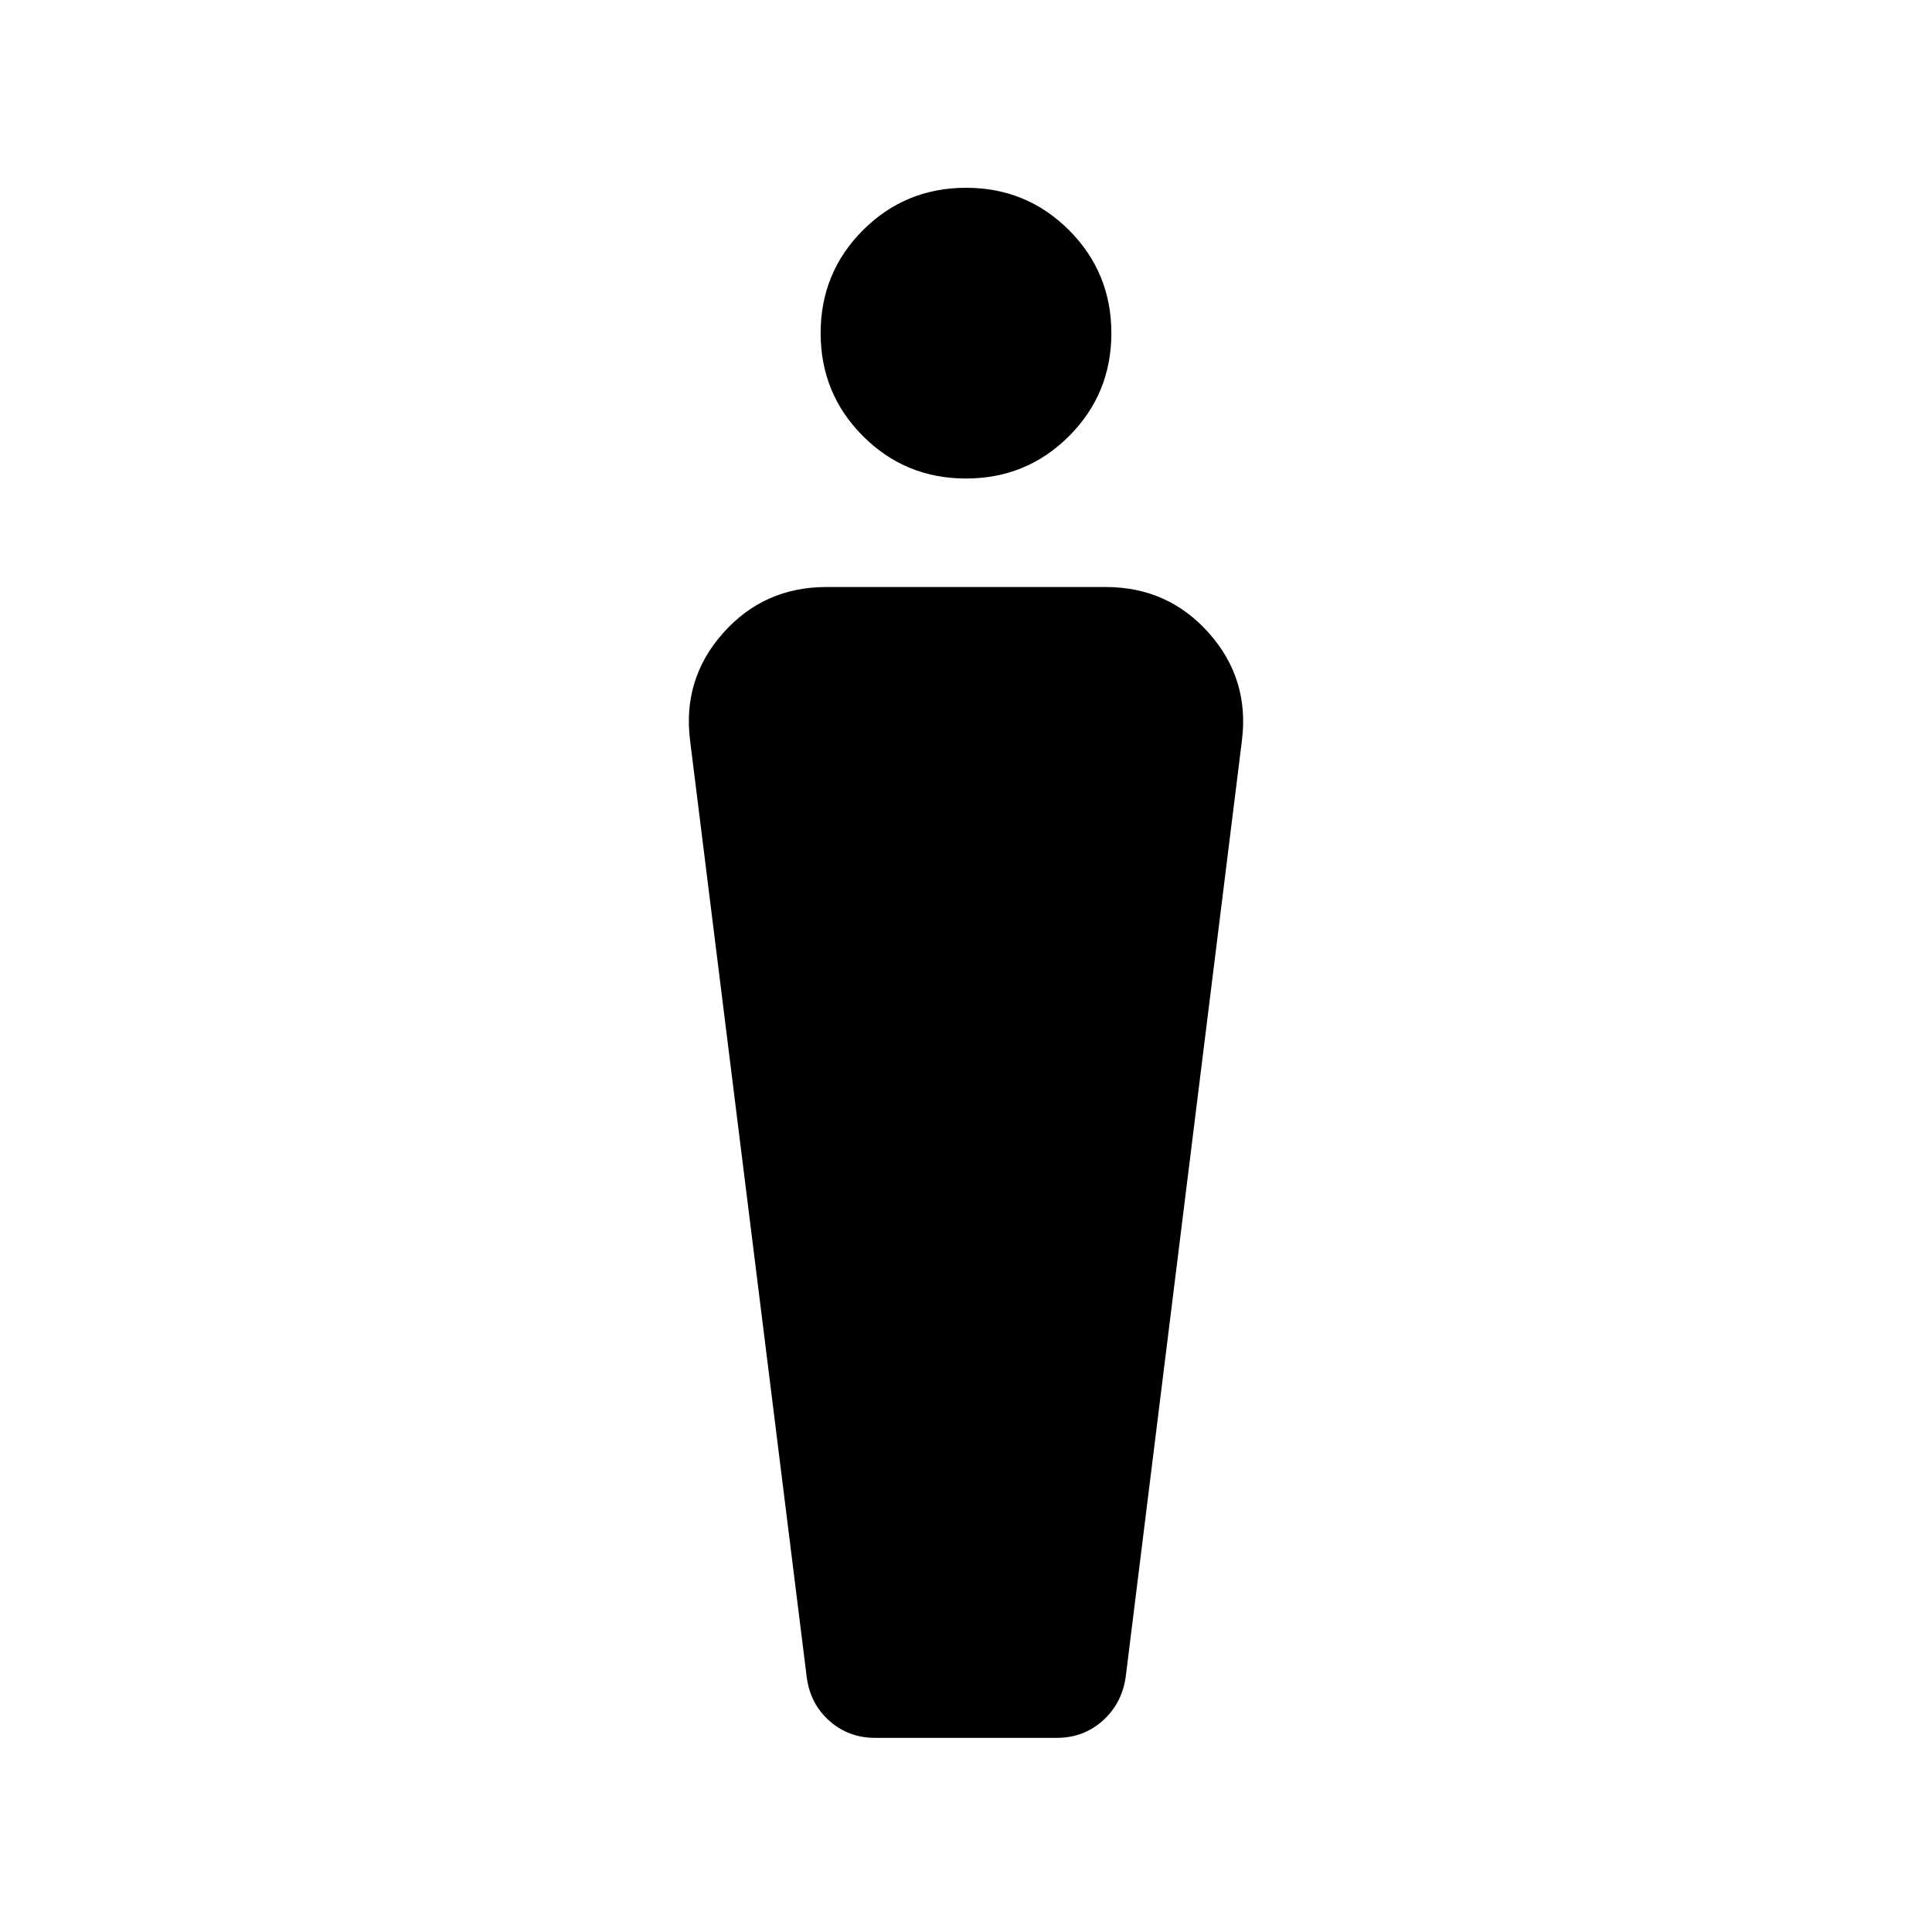<svg xmlns="http://www.w3.org/2000/svg" height="24" viewBox="0 -960 960 960" width="24"><path d="m400.89-126.39-57.97-465.49q-3.92-30.74 16.41-53.58 20.32-22.85 51.25-22.85h138.84q30.93 0 51.25 22.85 20.33 22.84 16.41 53.58l-57.77 465.49q-2.03 13.13-11.53 21.53-9.51 8.4-22.7 8.4h-90.16q-13.21 0-22.72-8.39-9.51-8.38-11.31-21.54Zm79.09-595.84q-30.13 0-51.17-21.06-21.04-21.07-21.04-51.2 0-30.13 21.06-51.16 21.06-21.04 51.19-21.04t51.17 21.06q21.04 21.06 21.04 51.19t-21.06 51.17q-21.06 21.04-51.19 21.04Z"/></svg>